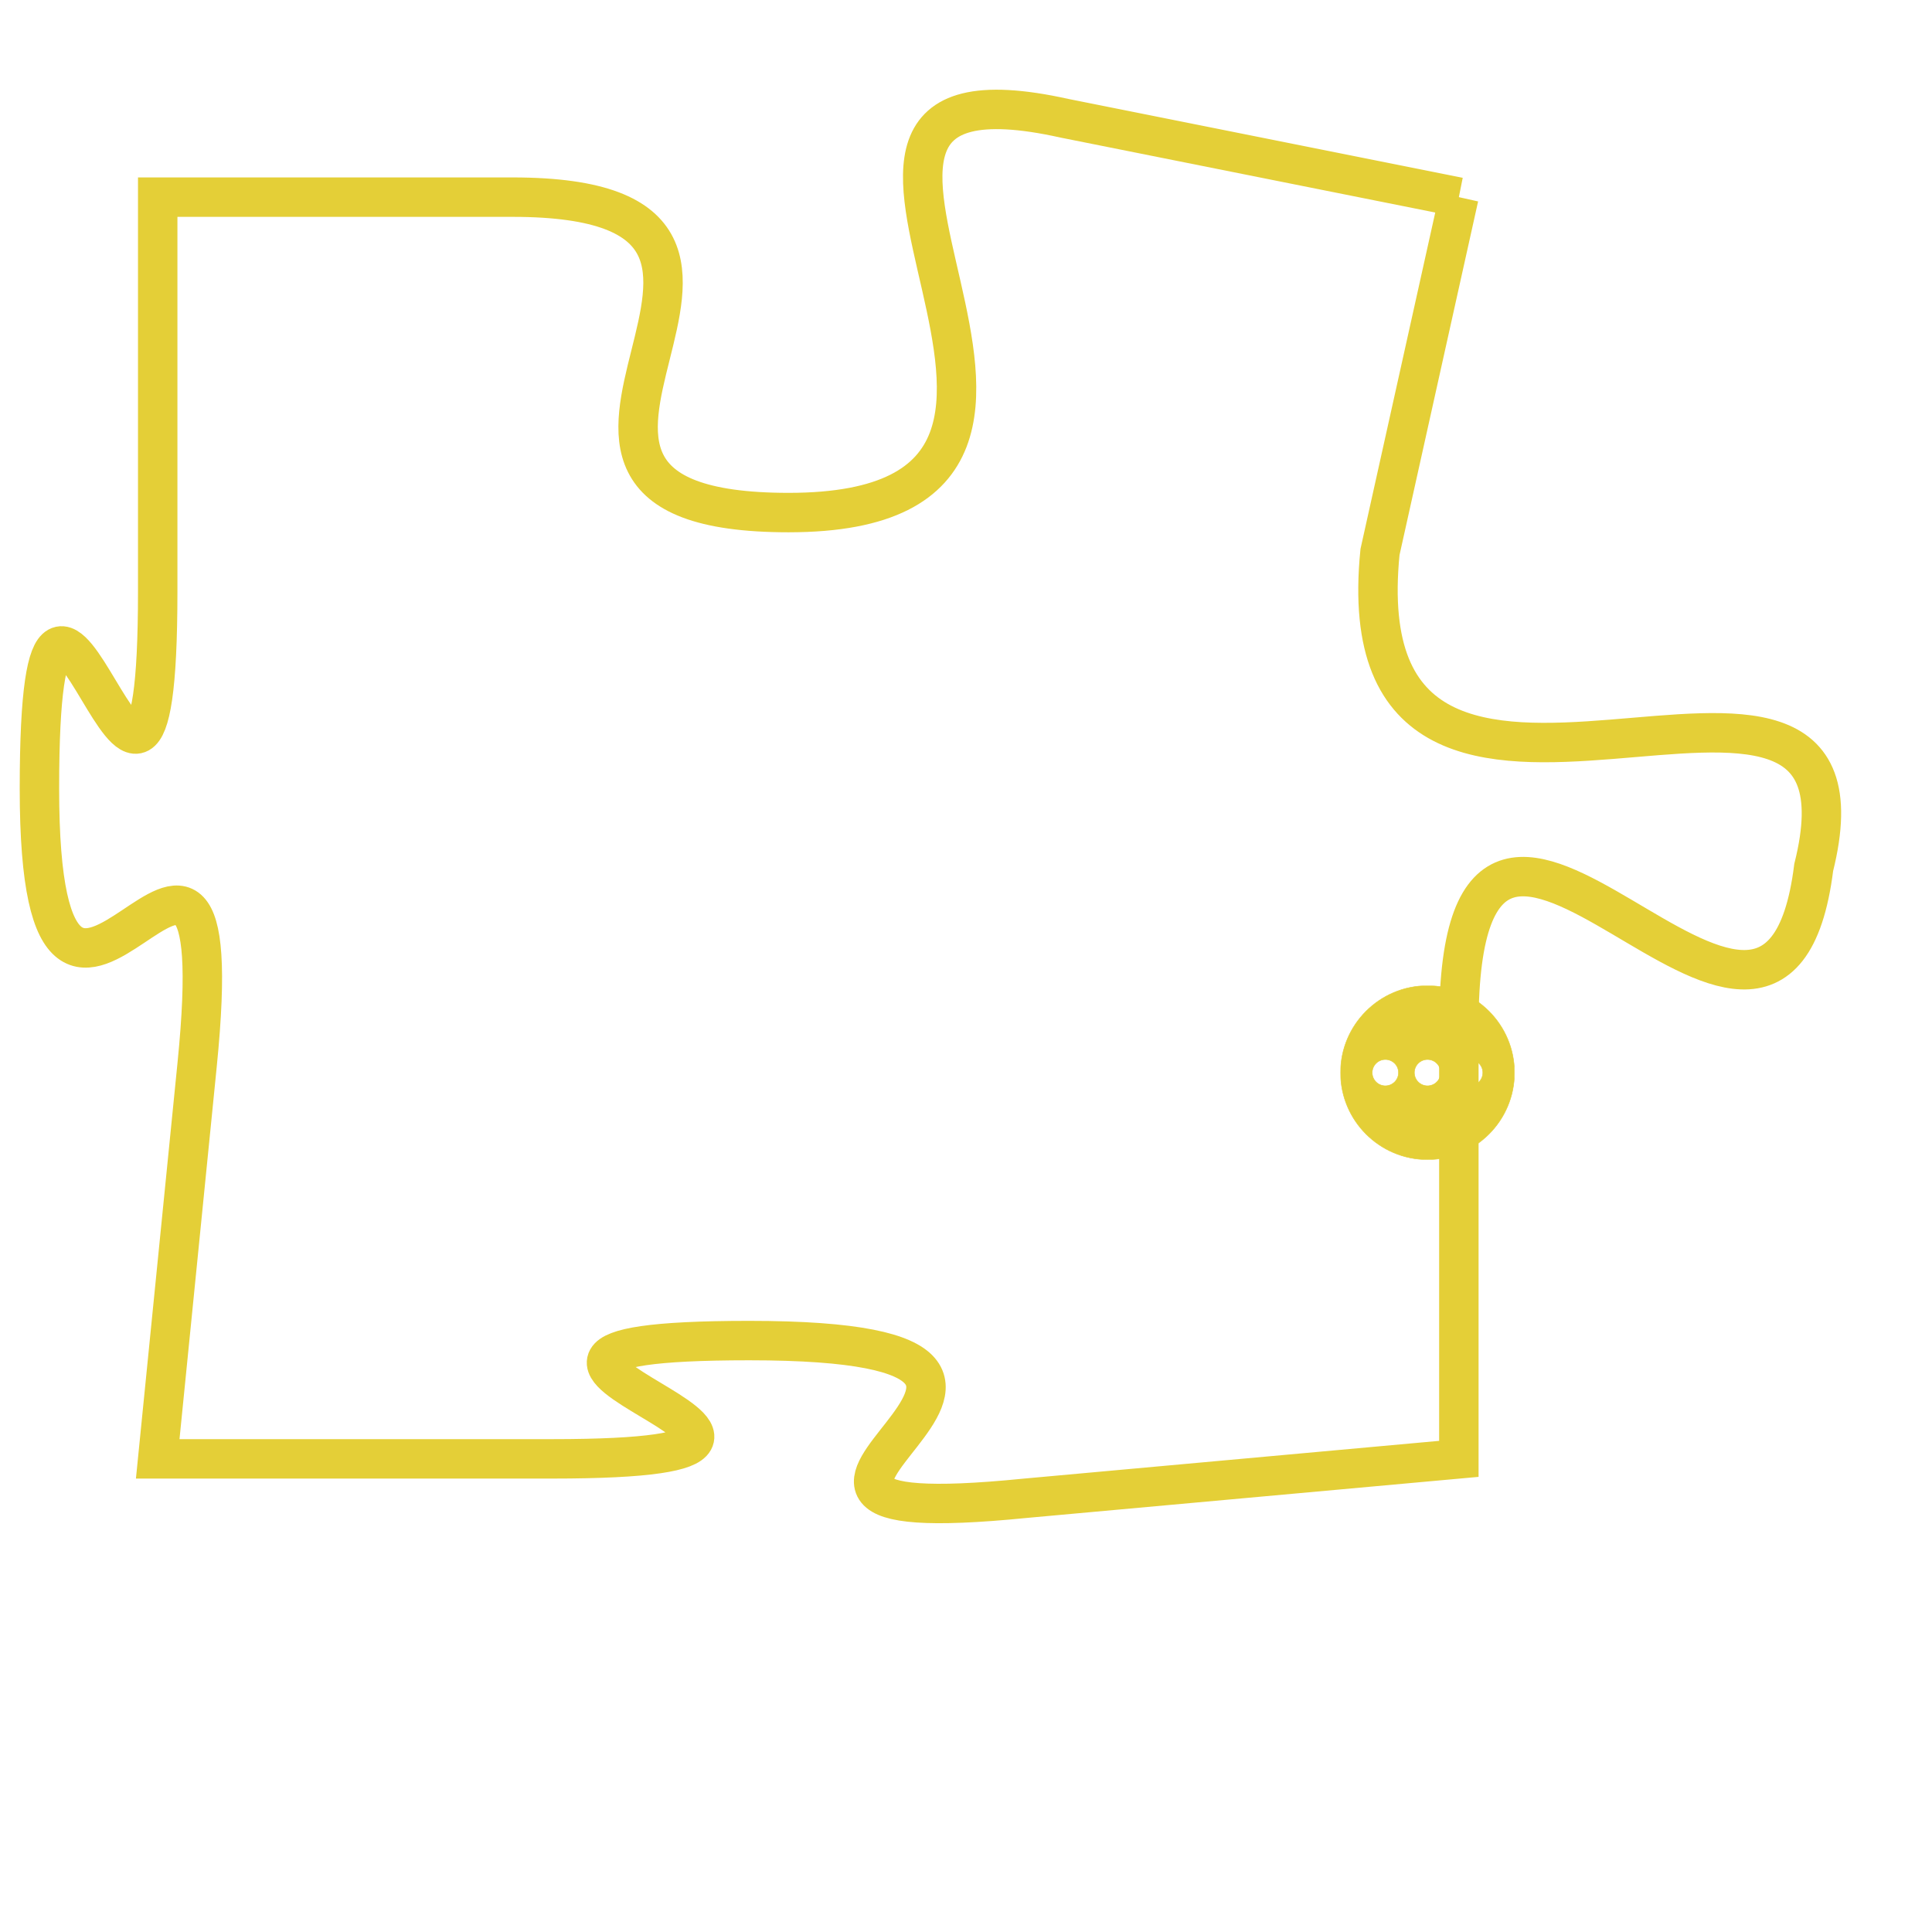 <svg version="1.1" xmlns="http://www.w3.org/2000/svg" xmlns:xlink="http://www.w3.org/1999/xlink" fill="transparent" x="0" y="0" width="350" height="350" preserveAspectRatio="xMinYMin slice"><style type="text/css">.links{fill:transparent;stroke: #E4CF37;}.links:hover{fill:#63D272; opacity:0.4;}</style><defs><g id="allt"><path id="t5219" d="M660,1280 L650,1278 C641,1276 653,1288 643,1288 C634,1288 645,1280 636,1280 L627,1280 627,1280 L627,1290 C627,1300 624,1285 624,1295 C624,1305 629,1292 628,1302 L627,1312 627,1312 L637,1312 C647,1312 632,1309 642,1309 C653,1309 639,1314 649,1313 L660,1312 660,1312 L660,1301 C660,1291 668,1305 669,1297 C671,1289 657,1299 658,1289 L660,1280"/></g><clipPath id="c" clipRule="evenodd" fill="transparent"><use href="#t5219"/></clipPath></defs><svg viewBox="623 1275 49 40" preserveAspectRatio="xMinYMin meet"><svg width="4380" height="2430"><g><image crossorigin="anonymous" x="0" y="0" href="https://nftpuzzle.license-token.com/assets/completepuzzle.svg" width="100%" height="100%" /><g class="links"><use href="#t5219"/></g></g></svg><svg x="657" y="1300" height="9%" width="9%" viewBox="0 0 330 330"><g><a xlink:href="https://nftpuzzle.license-token.com/" class="links"><title>See the most innovative NFT based token software licensing project</title><path fill="#E4CF37" id="more" d="M165,0C74.019,0,0,74.019,0,165s74.019,165,165,165s165-74.019,165-165S255.981,0,165,0z M85,190 c-13.785,0-25-11.215-25-25s11.215-25,25-25s25,11.215,25,25S98.785,190,85,190z M165,190c-13.785,0-25-11.215-25-25 s11.215-25,25-25s25,11.215,25,25S178.785,190,165,190z M245,190c-13.785,0-25-11.215-25-25s11.215-25,25-25 c13.785,0,25,11.215,25,25S258.785,190,245,190z"></path></a></g></svg></svg></svg>